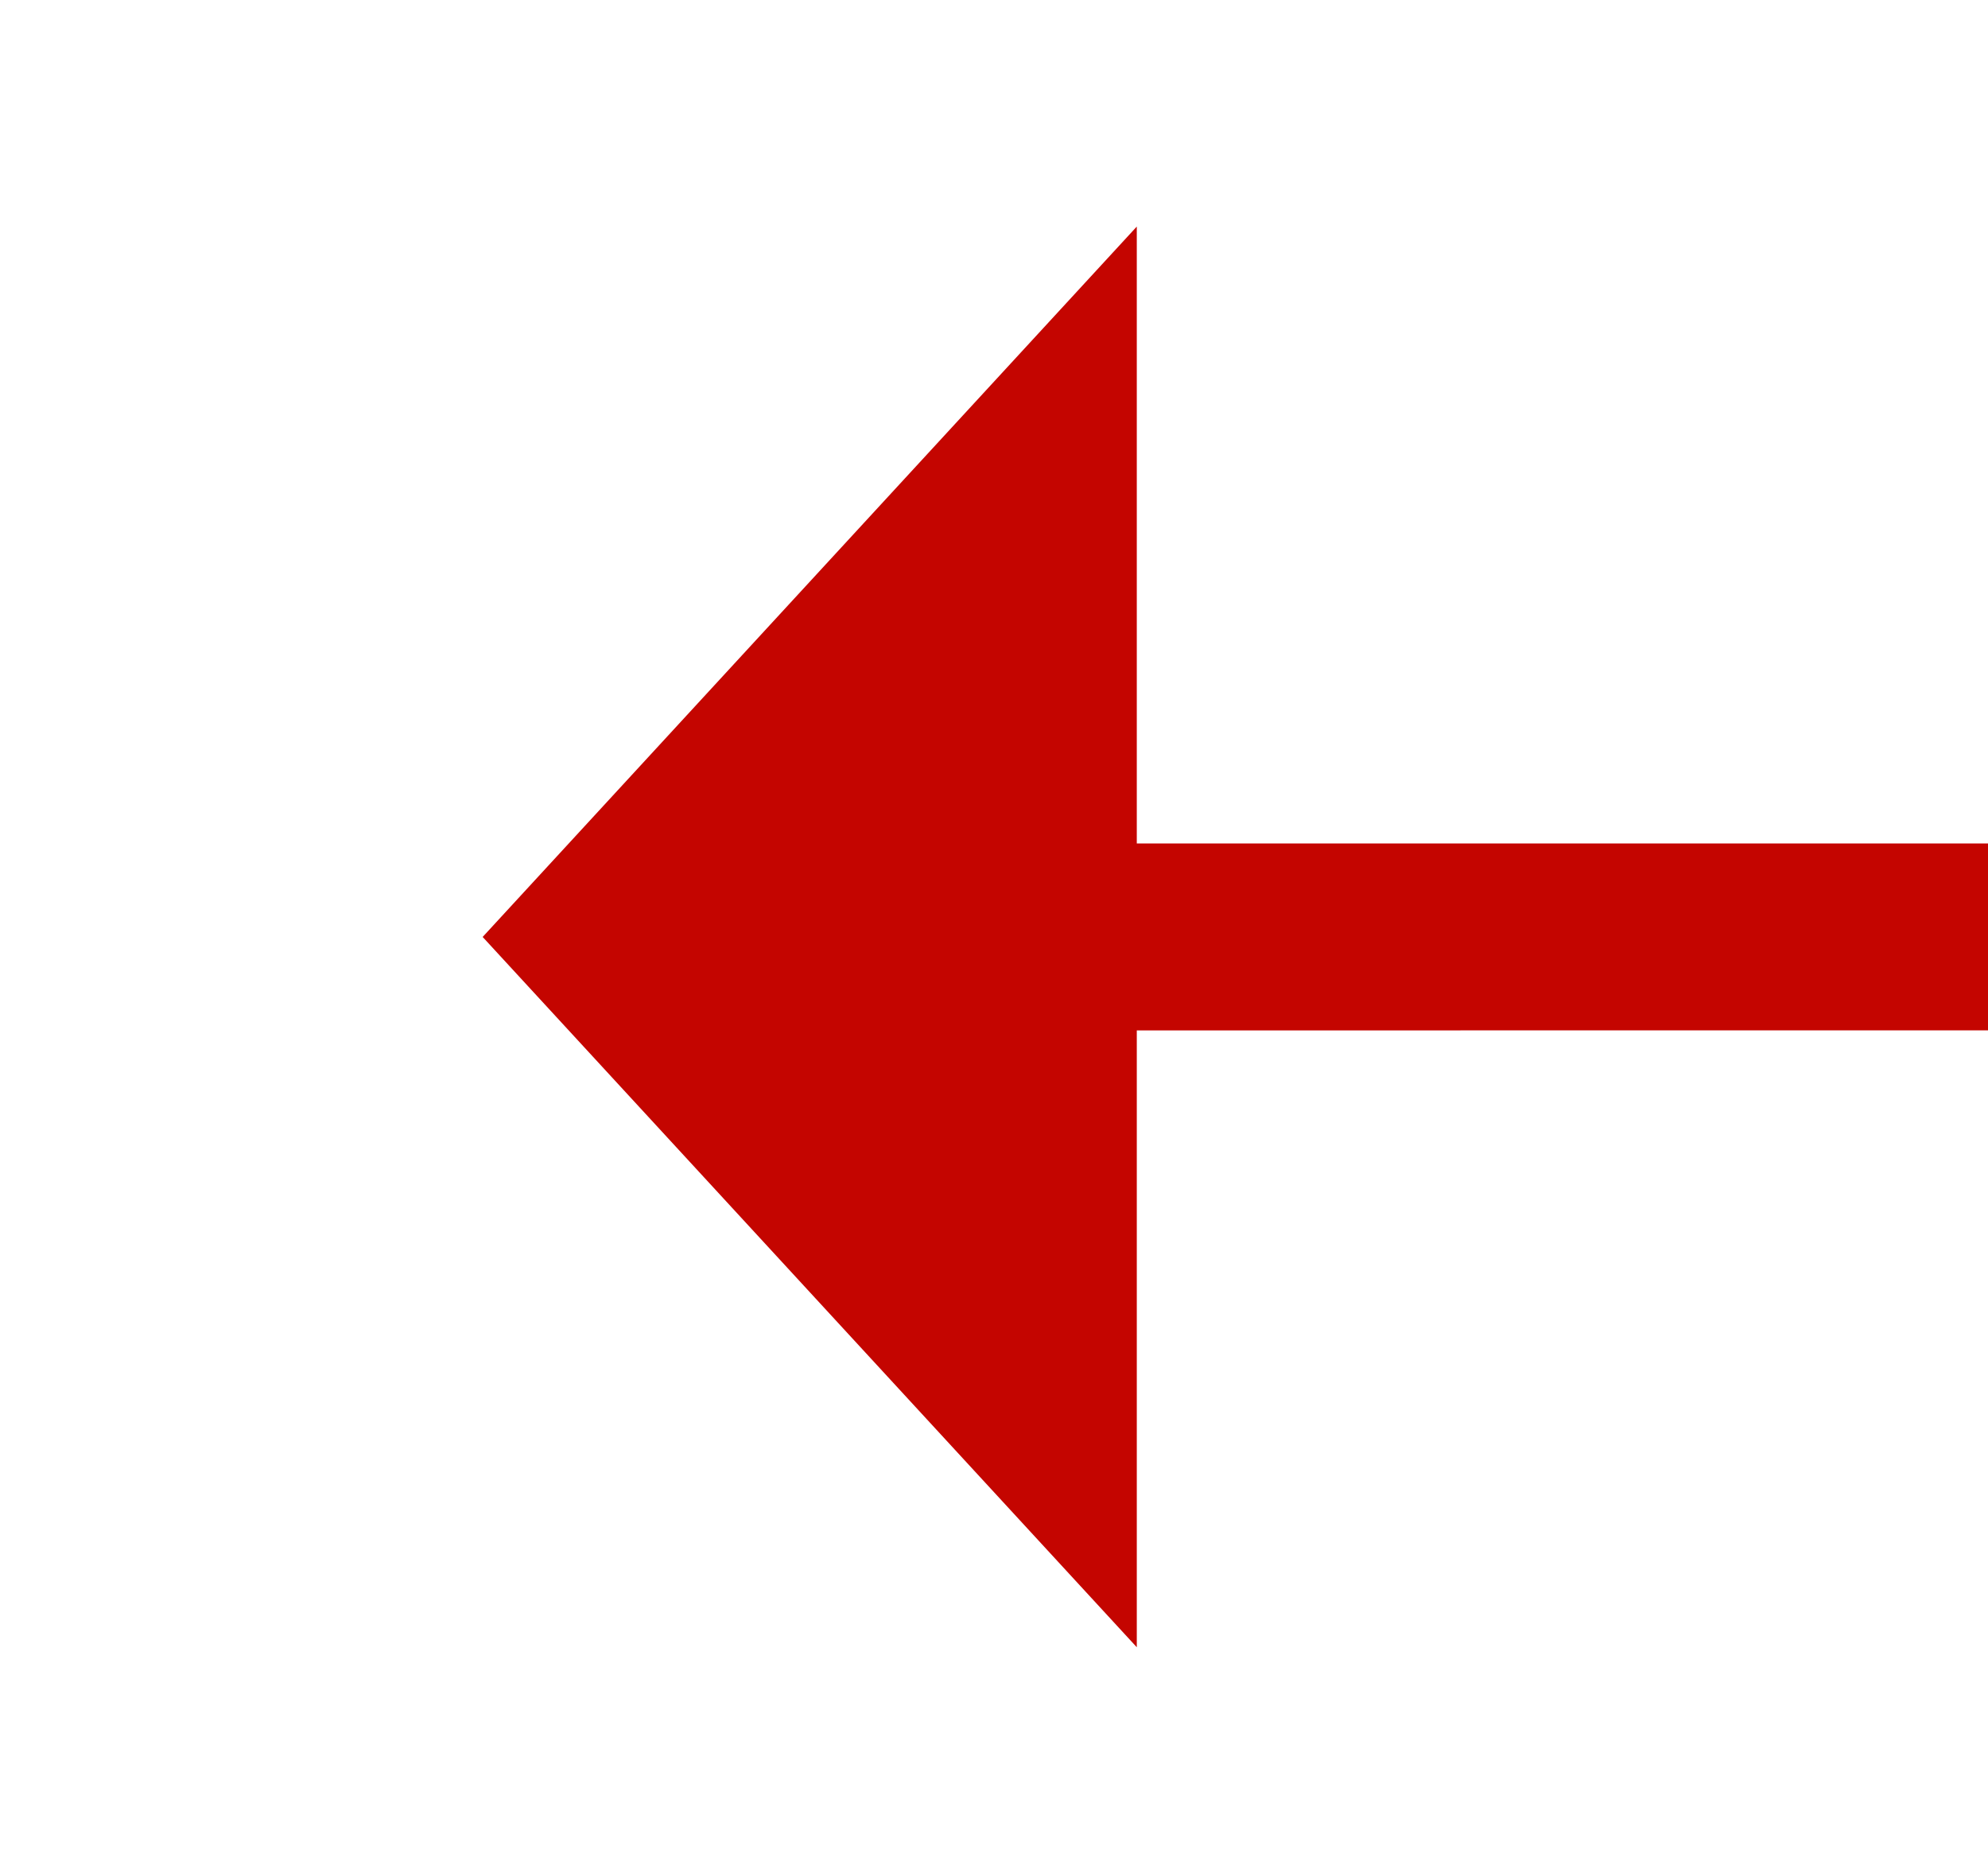 ﻿<?xml version="1.0" encoding="utf-8"?>
<svg version="1.1" xmlns:xlink="http://www.w3.org/1999/xlink" width="21.274px" height="20px" viewBox="473.178 418.808  21.274 20" xmlns="http://www.w3.org/2000/svg">
  <g transform="matrix(0.33 0.944 -0.944 0.33 728.979 -169.395 )">
    <path d="M 483.98 428.336  L 518 331  " stroke-width="2" stroke-dasharray="18,8" stroke="#c40500" fill="none" />
    <path d="M 477.135 424.884  L 482 434  L 491.484 429.9  L 477.135 424.884  Z " fill-rule="nonzero" fill="#c40500" stroke="none" />
  </g>
</svg>